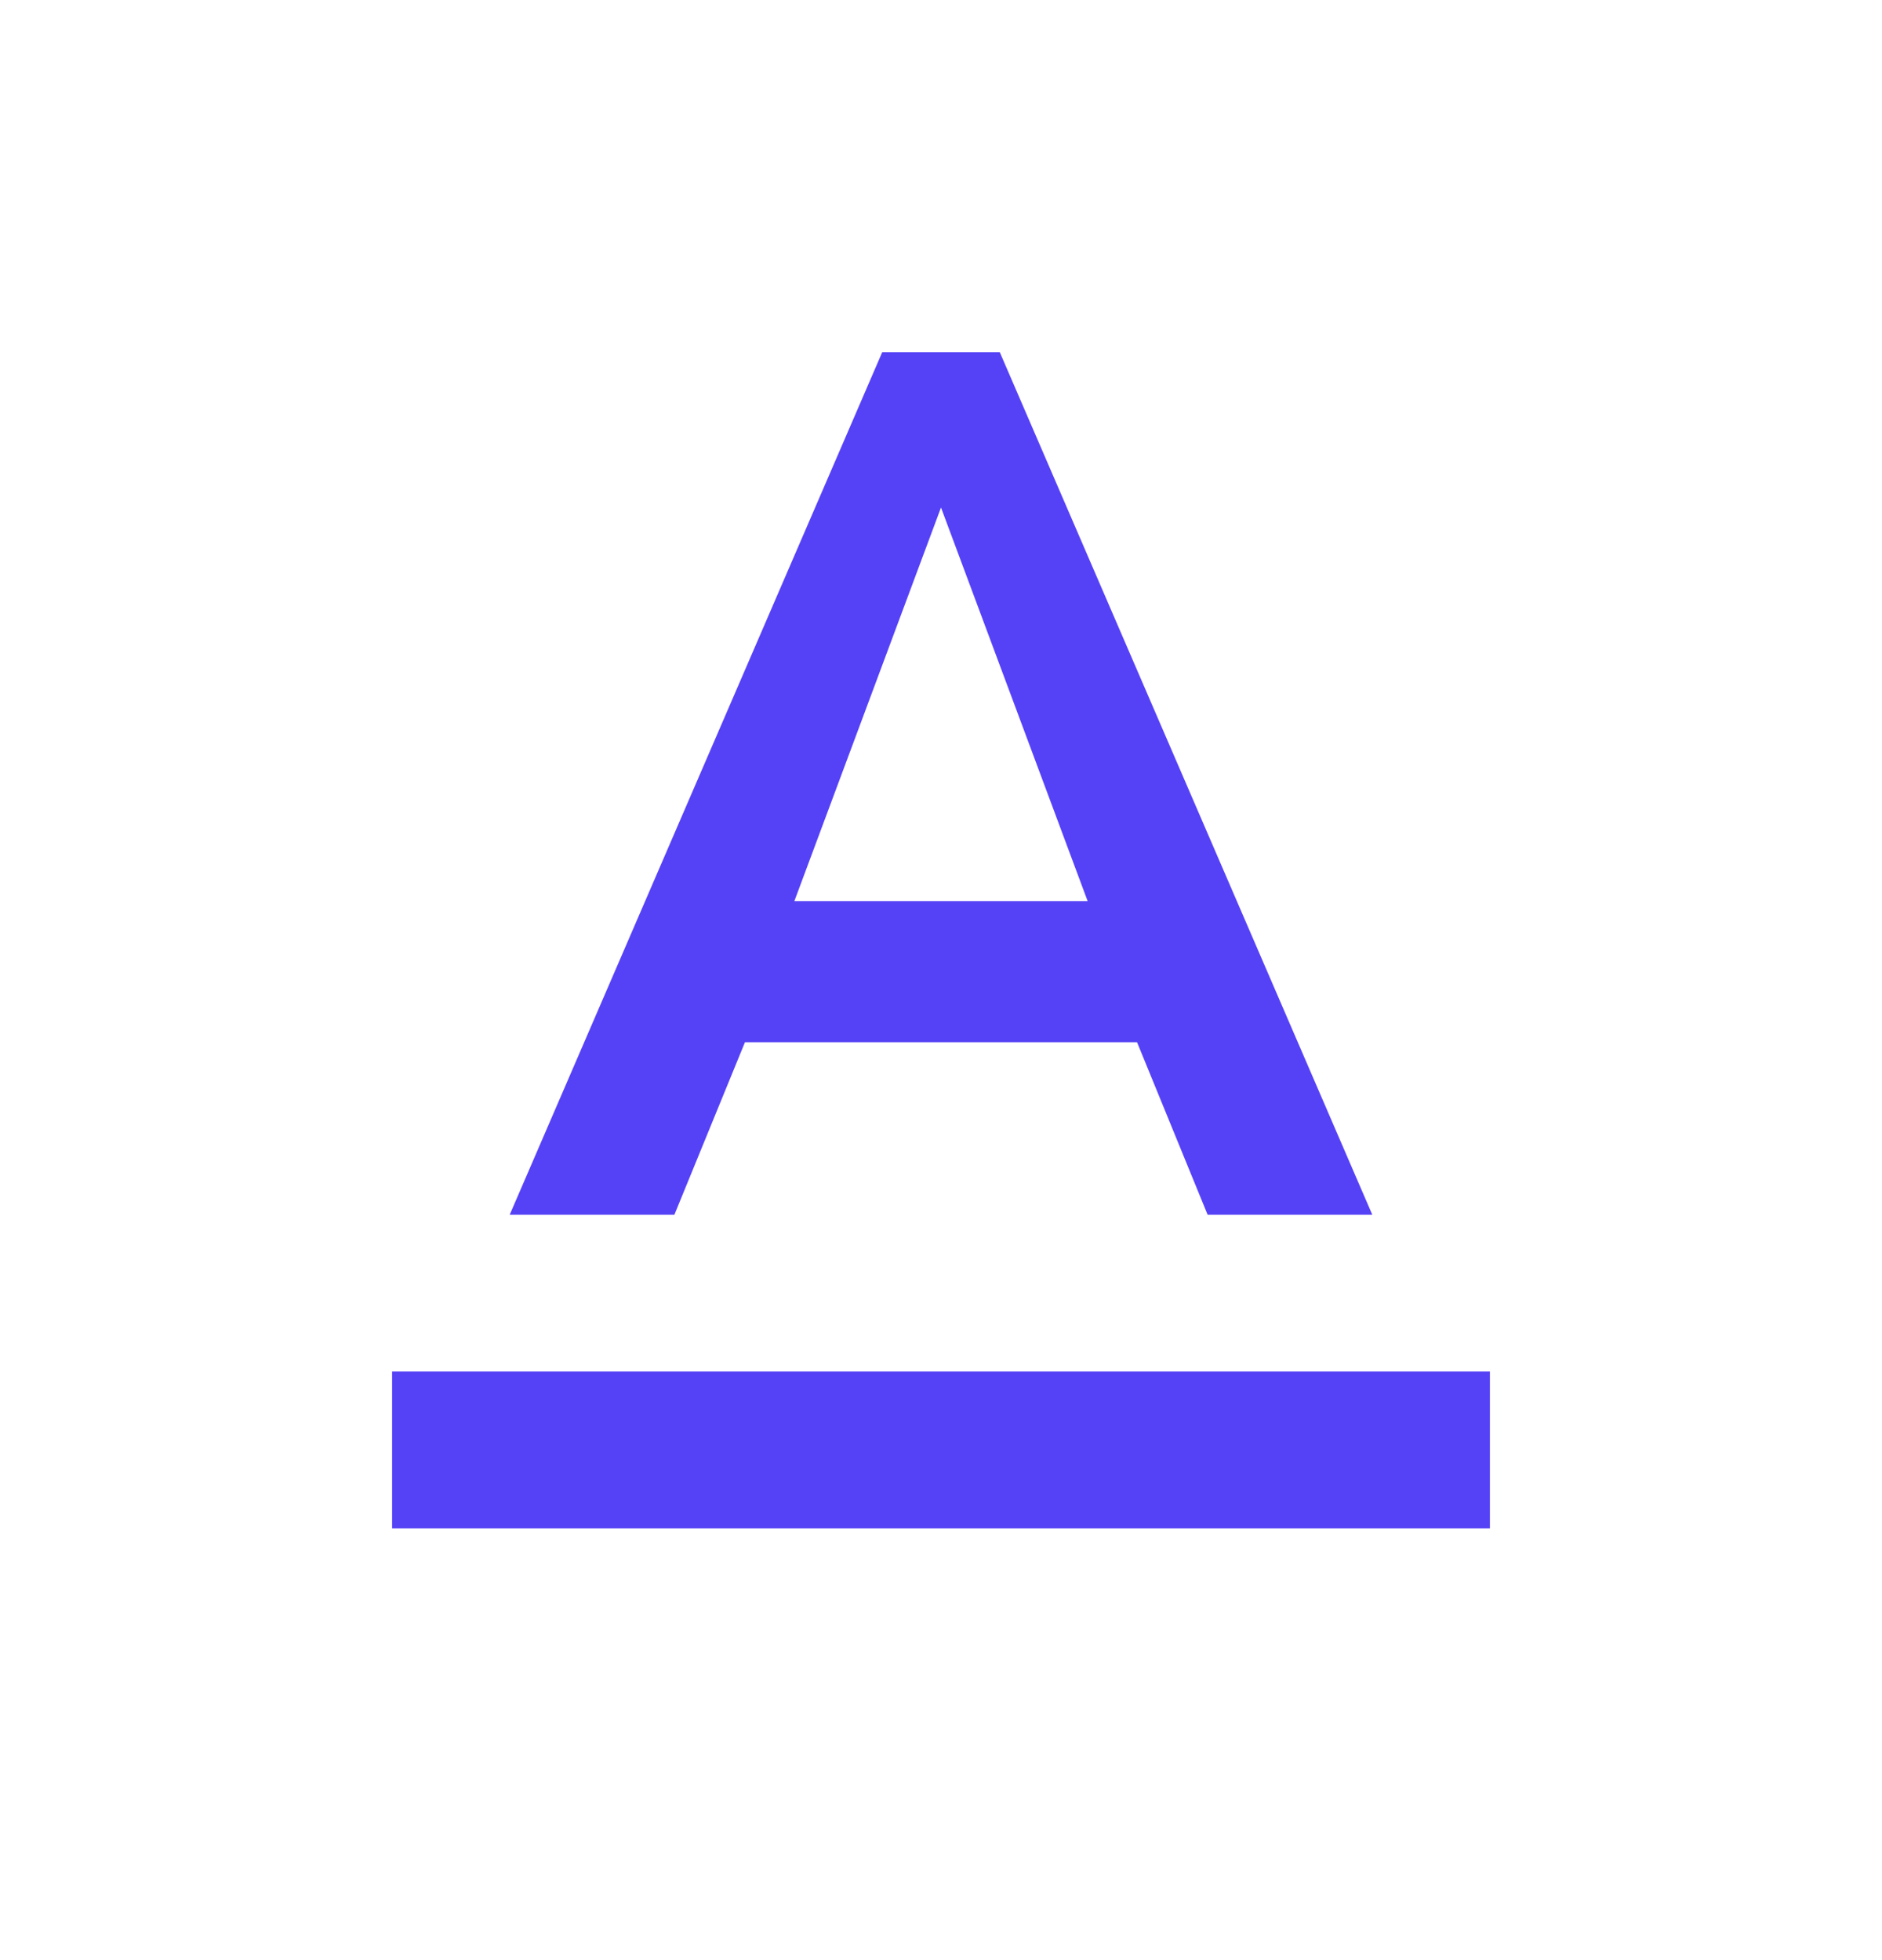 <svg viewBox="0 0 24 25" fill="#5542F6" xmlns="http://www.w3.org/2000/svg">
<path d="M5 17.493V19.493H19V17.493H5ZM9.5 13.293H14.5L15.4 15.493H17.5L12.75 4.493H11.25L6.5 15.493H8.6L9.5 13.293ZM12 6.473L13.87 11.493H10.13L12 6.473Z" />
</svg>
